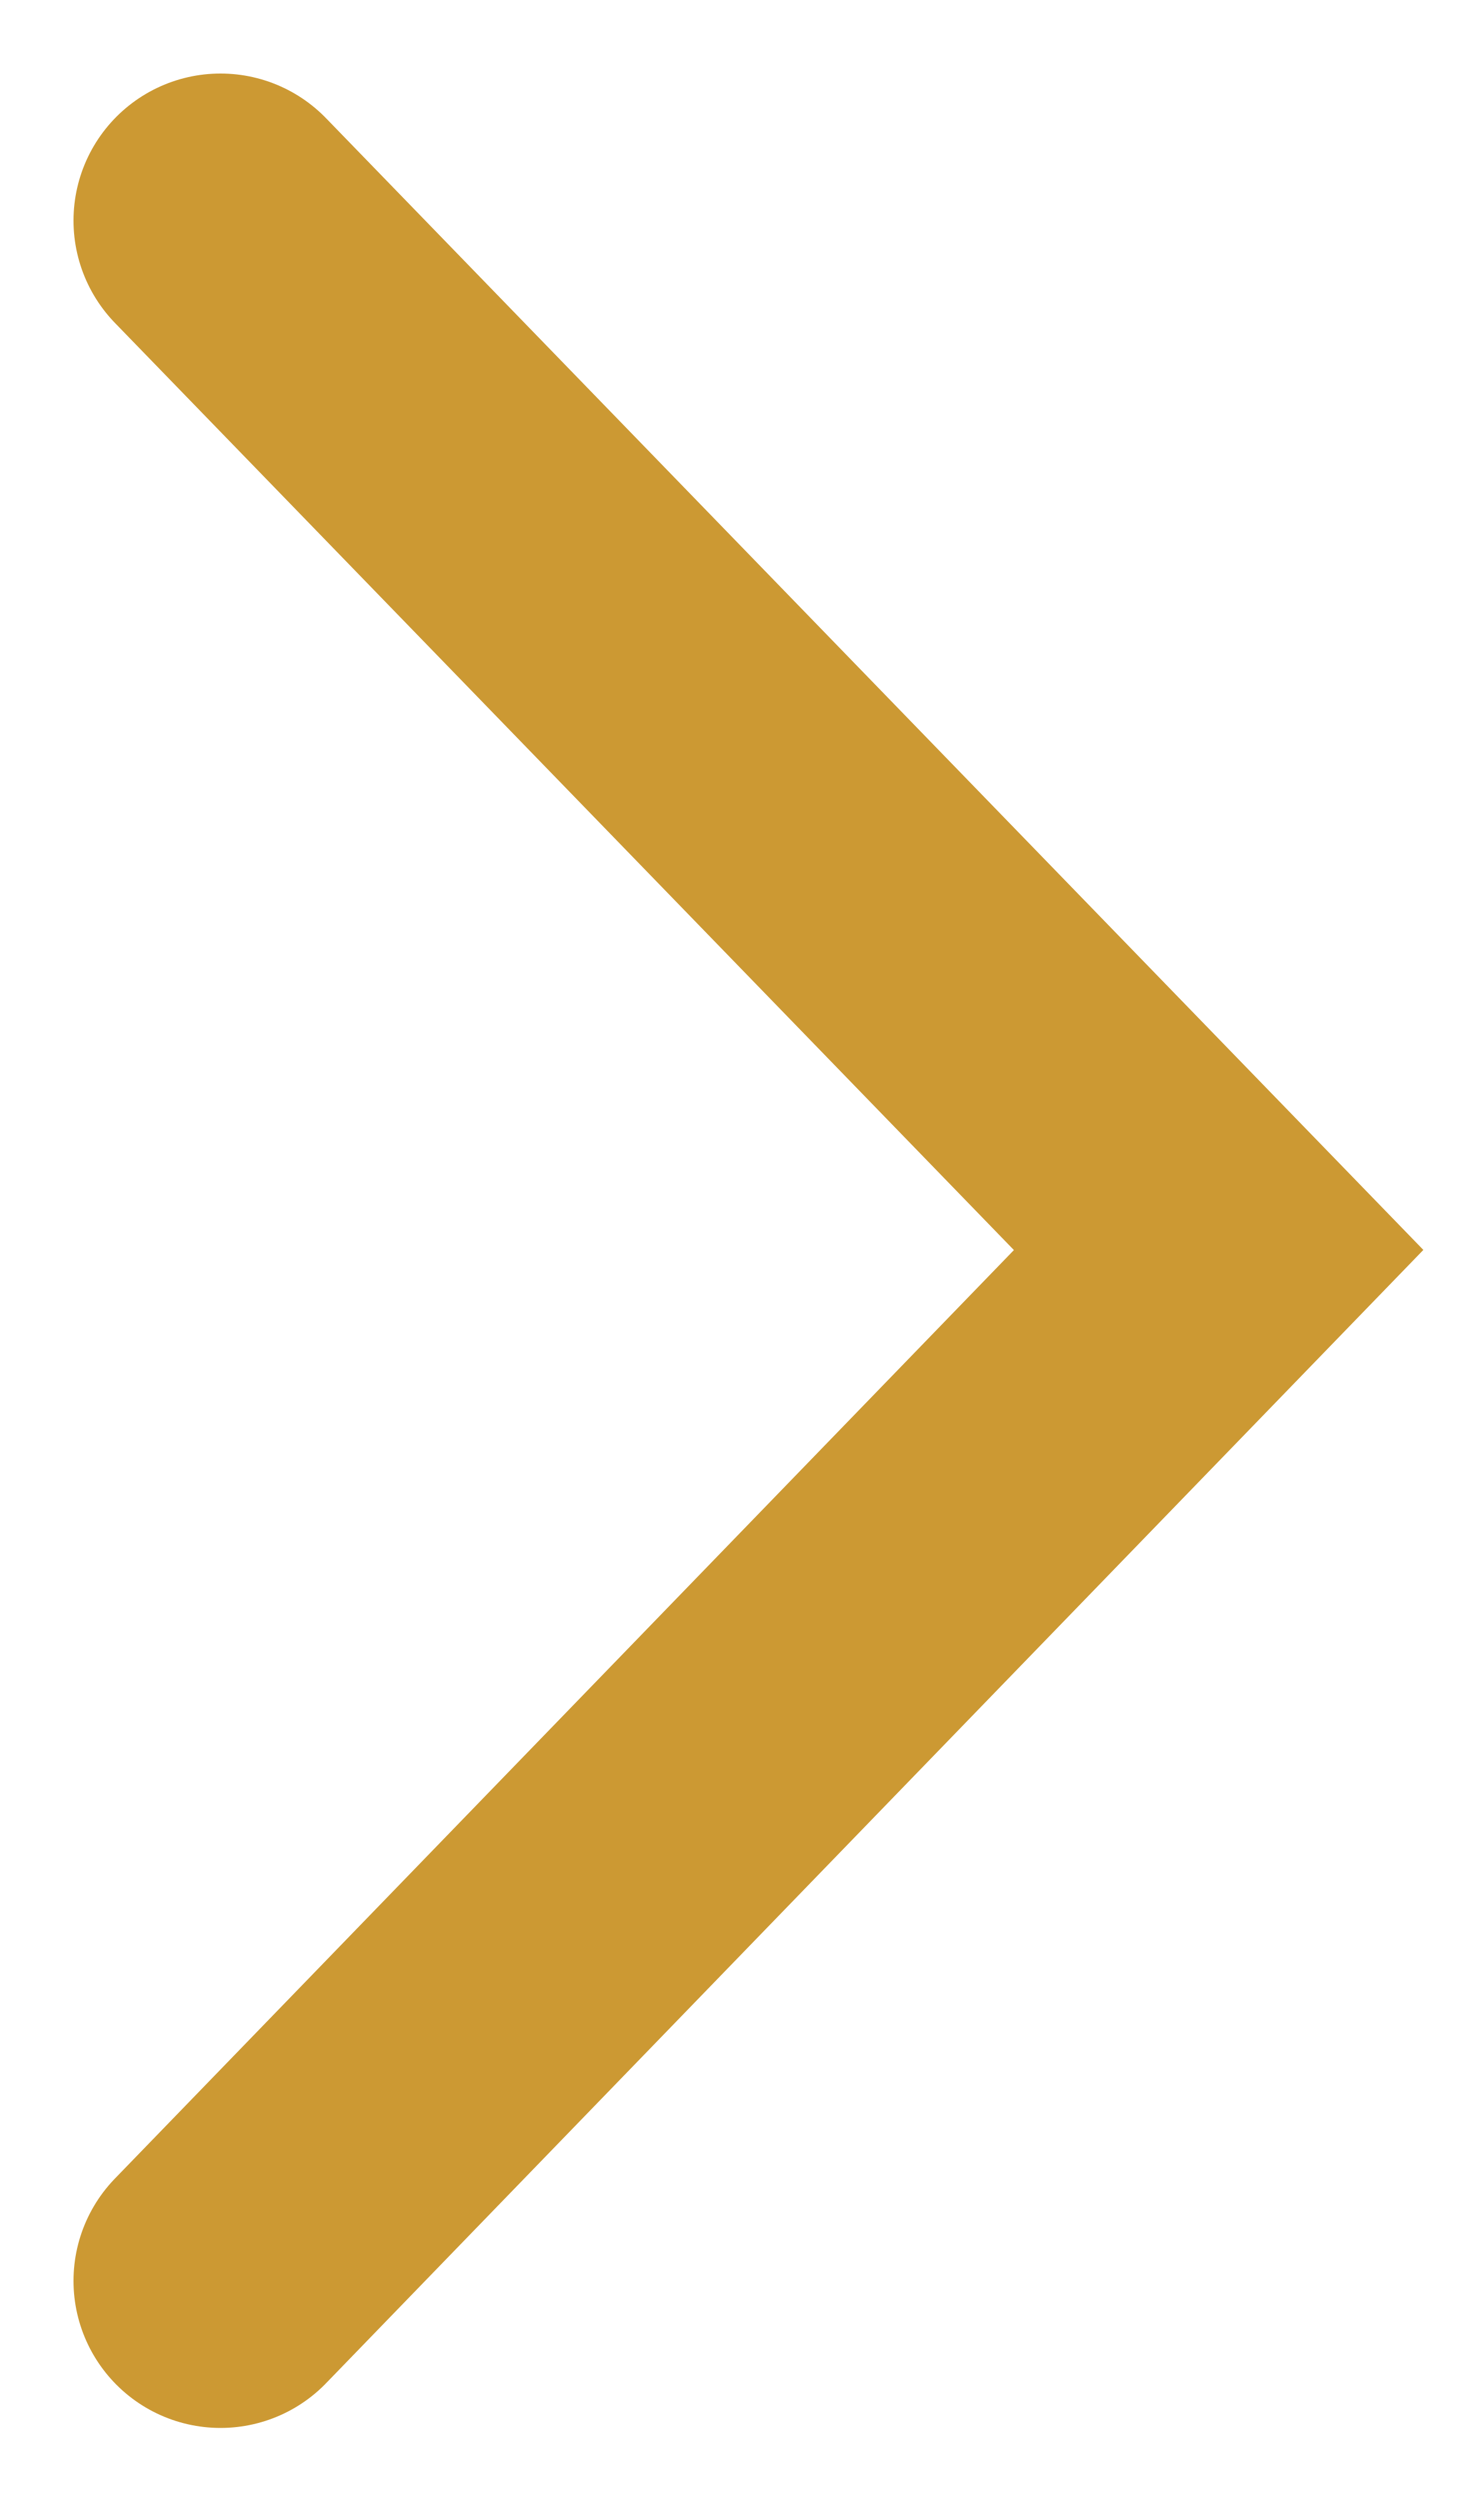 <svg xmlns="http://www.w3.org/2000/svg" viewBox="0 0 10 17" width="10" height="17">
	<style>
		tspan { white-space:pre }
		.shp0 { fill: none;stroke: #cc9933;stroke-linecap:round;stroke-width: 2 } 
	</style>
	<g id="Услуги">
		<g id="22">
			<path id="Прямоугольник 2 копия 11" class="shp0" d="M1.5 1.5L8.29 8.5L1.5 15.51" />
		</g>
	</g>
</svg>